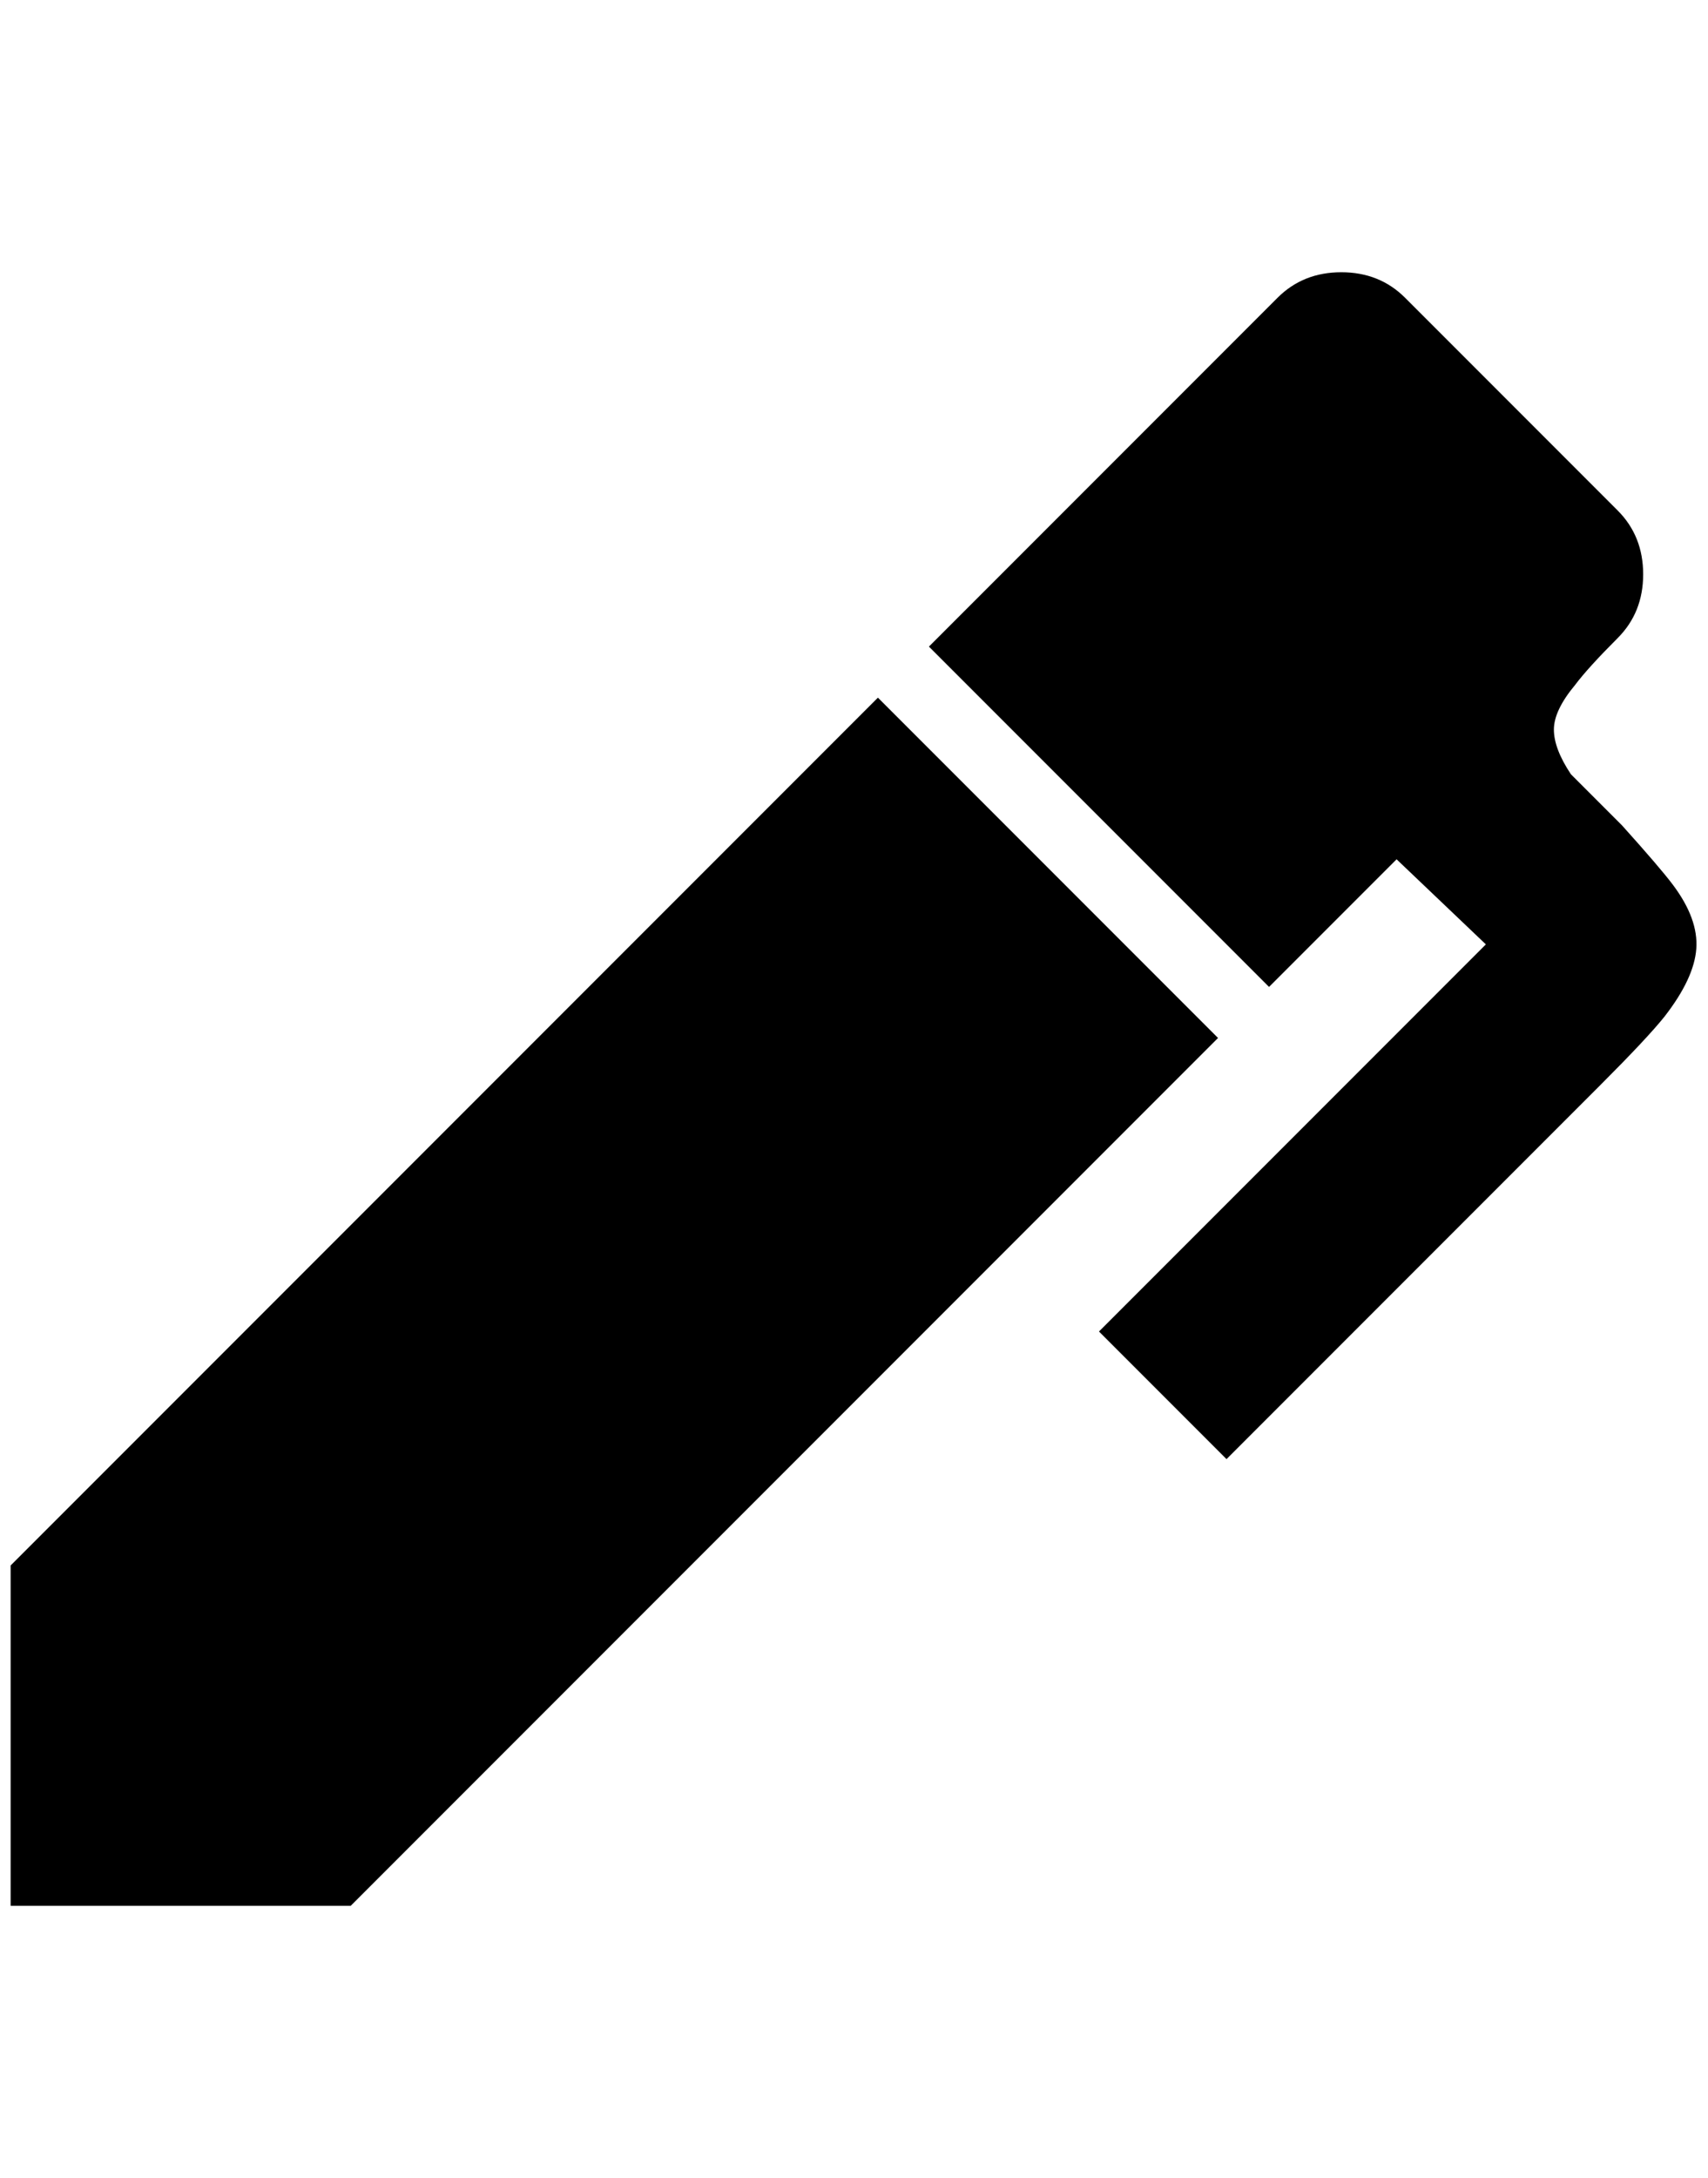 <?xml version="1.0" standalone="no"?>
<!DOCTYPE svg PUBLIC "-//W3C//DTD SVG 1.1//EN" "http://www.w3.org/Graphics/SVG/1.1/DTD/svg11.dtd" >
<svg xmlns="http://www.w3.org/2000/svg" xmlns:xlink="http://www.w3.org/1999/xlink" version="1.1" viewBox="-10 0 1607 2048">
   <path fill="currentColor"
d="M1512 600q-28 28 -40 44q-20 24 -20 42t16 42l40 40l8 8q36 40 48 56q24 32 22 60t-30 64q-16 20 -60 64l-352 352l-120 -120l364 -364l-84 -80l-120 120l-320 -320l328 -328q24 -24 60 -24t60 24l200 200q24 24 24 60t-24 60zM0 1472l816 -816l320 320l-816 816h-320
v-320z" />
</svg>
